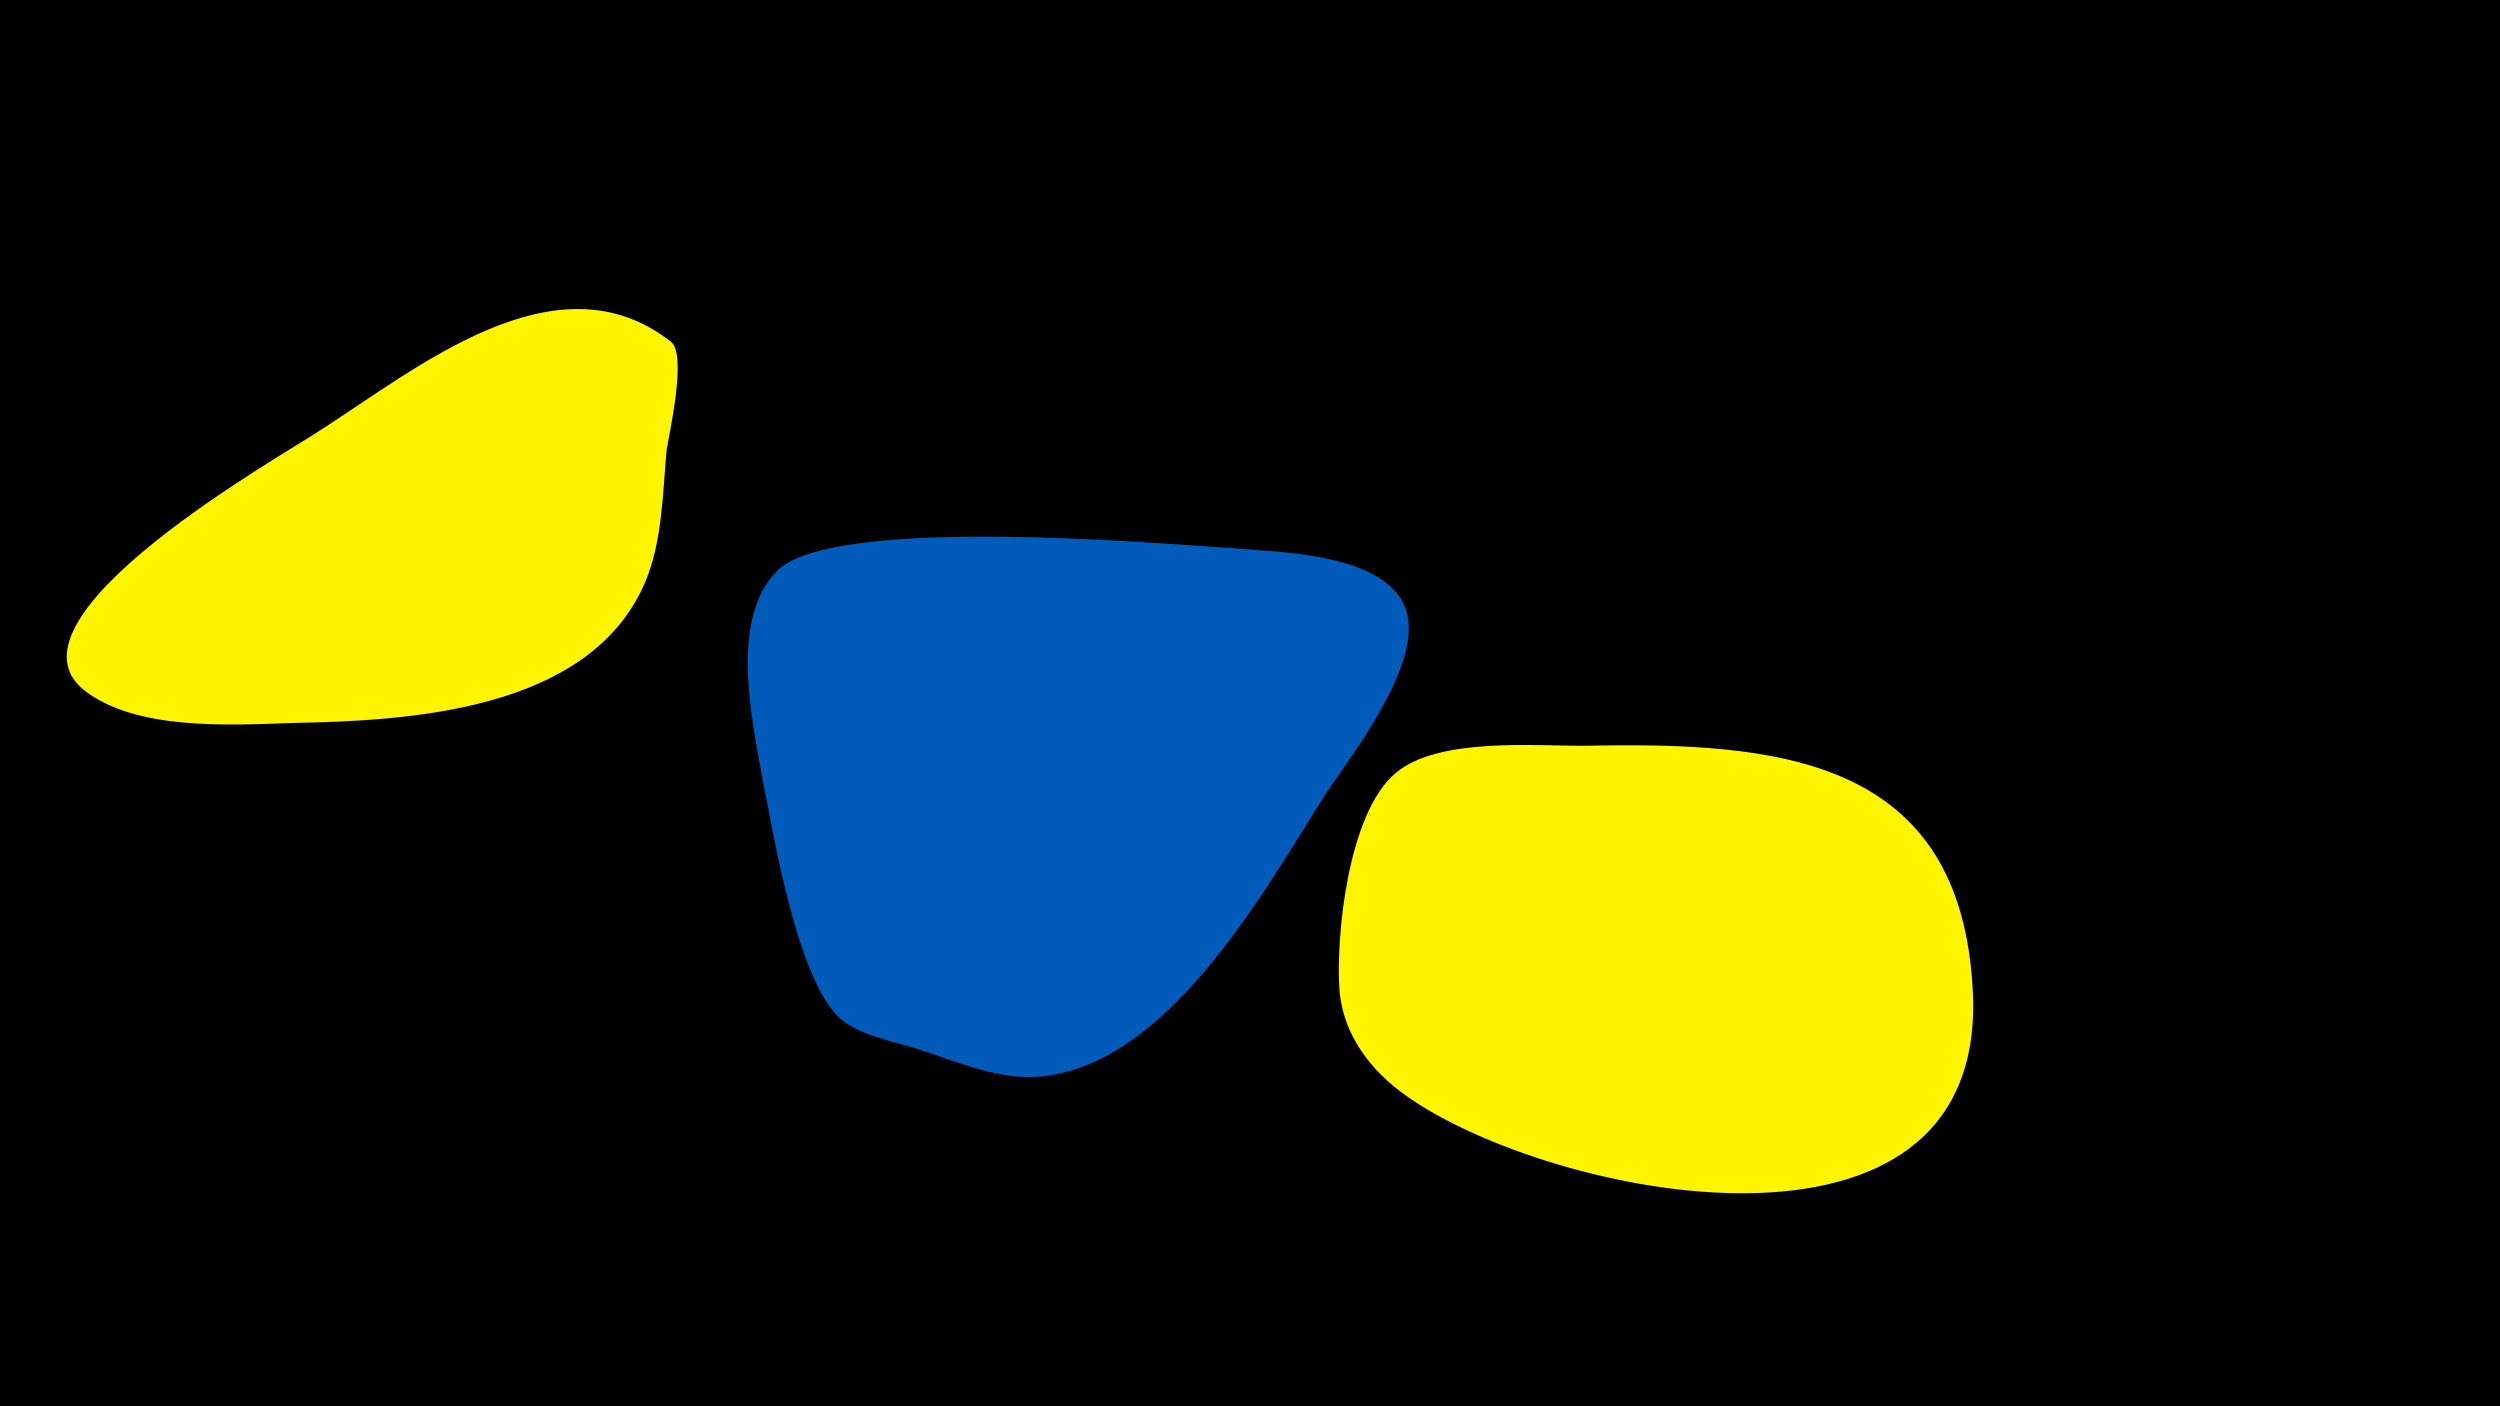 <svg width="1200" height="675" viewBox="-500 -500 1200 675" xmlns="http://www.w3.org/2000/svg"><path d="M-500-500h1200v675h-1200z" fill="#000"/><path d="M-178-336c-55-43-122 13-169 43-18 12-155 89-113 124 25 20 71 17 101 16 56-1 141-6 168-66 9-20 9-44 11-65 1-7 10-46 2-52z"  fill="#fff500" /><path d="M90-237c-33-2-190-16-217 11-23 23-12 72-7 100 5 24 17 102 40 117 10 7 28 10 39 14 15 5 32 12 49 12 65-1 113-90 143-137 13-19 46-62 38-87-9-28-63-28-85-30z"  fill="#005bbb" /><path d="M447-23c-5-114-94-121-187-119-24 0-70-4-90 13-23 19-29 79-27 105 2 21 15 38 32 50 69 49 278 92 272-49z"  fill="#fff500" /></svg>